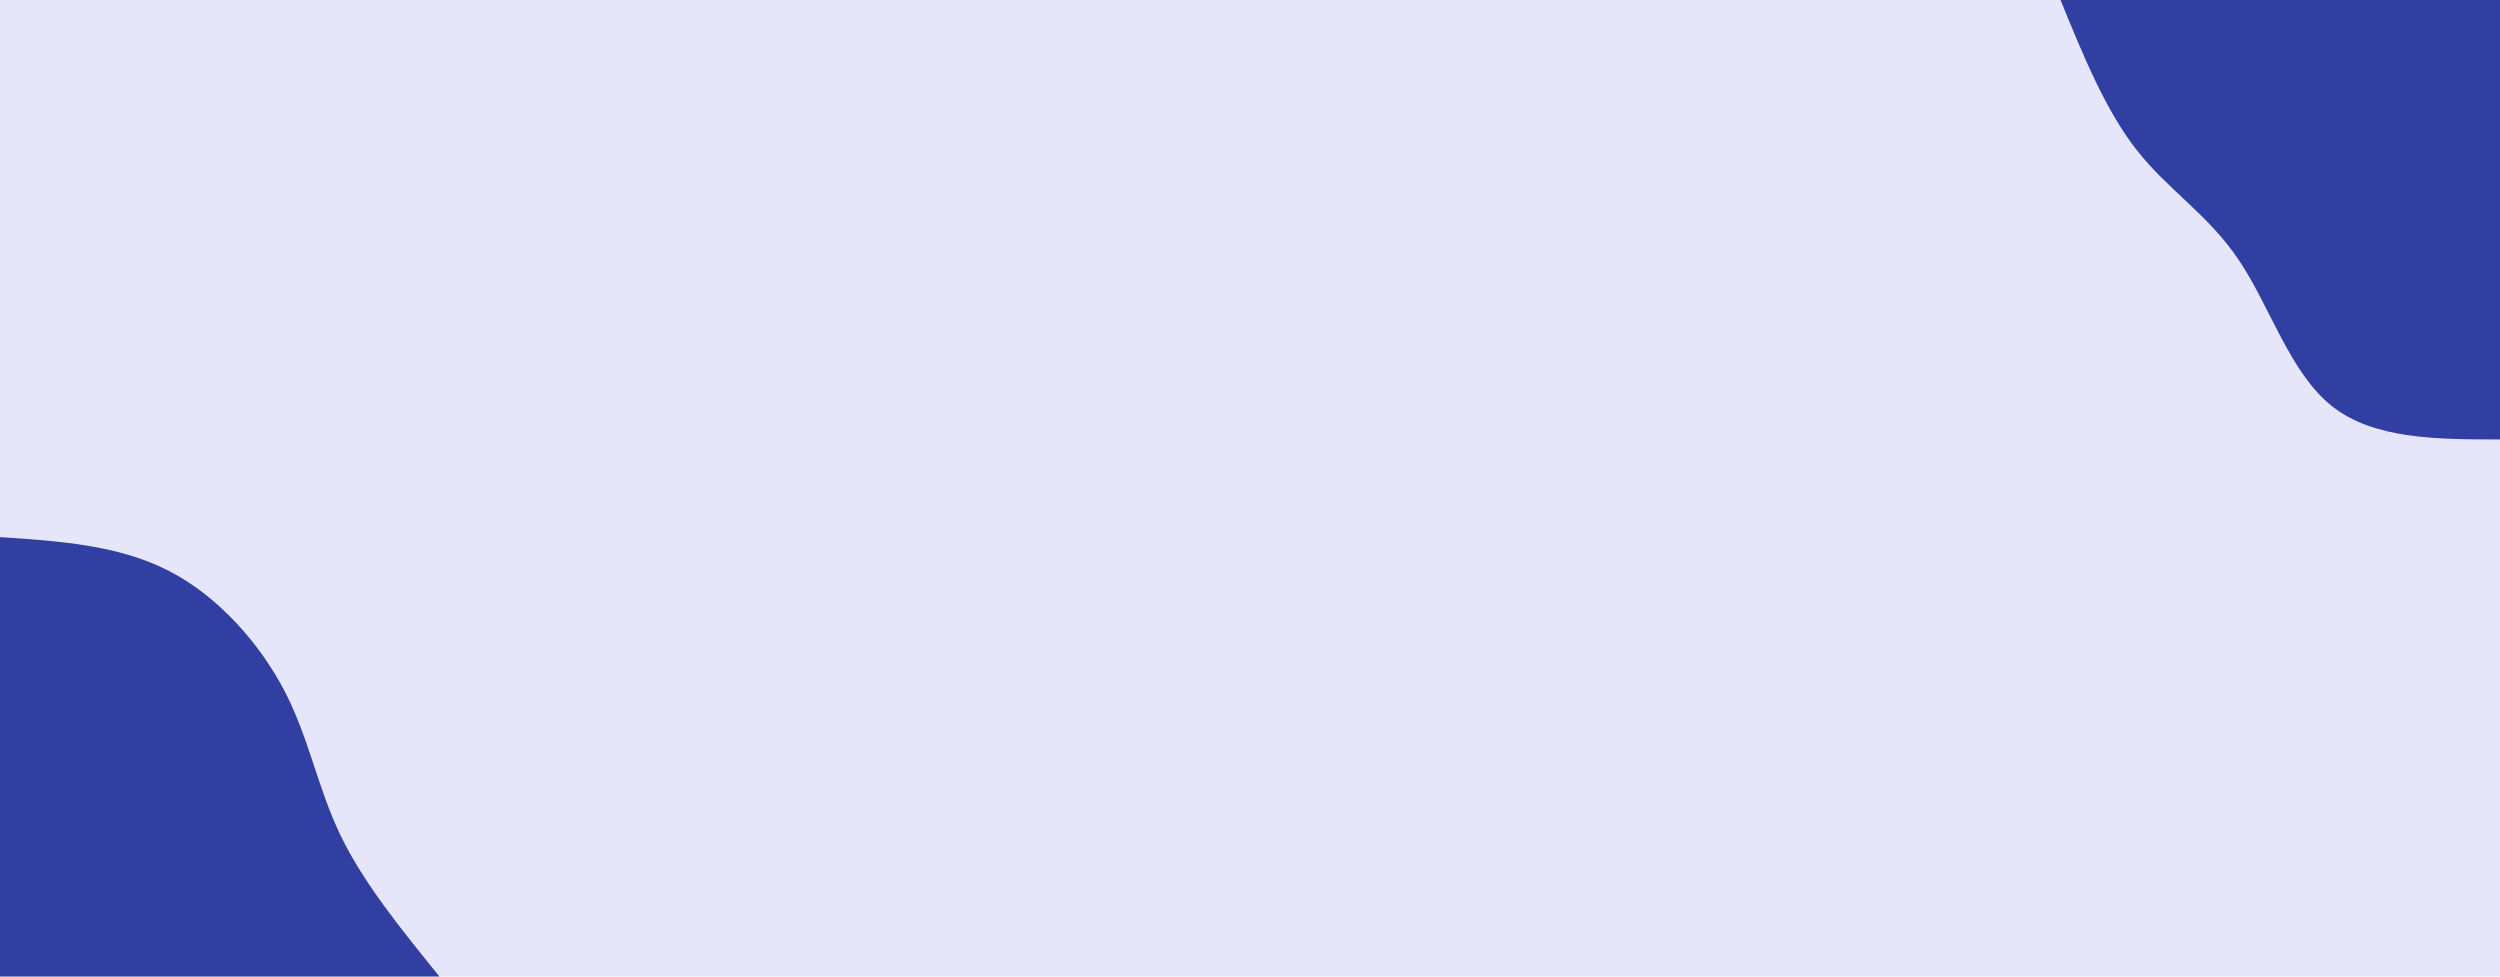 <svg id="visual" viewBox="0 0 1024 400" width="1024" height="400" xmlns="http://www.w3.org/2000/svg" xmlns:xlink="http://www.w3.org/1999/xlink" version="1.1"><rect x="0" y="0" width="1024" height="400" fill="#E6E6FA"></rect><defs><linearGradient id="grad1_0" x1="60.9%" y1="0%" x2="100%" y2="100%"><stop offset="-1.2%" stop-color="#e6e6fa" stop-opacity="1"></stop><stop offset="101.2%" stop-color="#e6e6fa" stop-opacity="1"></stop></linearGradient></defs><defs><linearGradient id="grad2_0" x1="0%" y1="0%" x2="39.1%" y2="100%"><stop offset="-1.2%" stop-color="#e6e6fa" stop-opacity="1"></stop><stop offset="101.2%" stop-color="#e6e6fa" stop-opacity="1"></stop></linearGradient></defs><g transform="translate(1024, 0)"><path d="M0 180C-25.9 180 -51.8 179.9 -68.9 166.3C-86 152.7 -94.3 125.4 -106.8 106.8C-119.2 88.1 -135.8 78 -148.7 61.6C-161.6 45.2 -170.8 22.6 -180 0L0 0Z" fill="#303FA1"></path></g><g transform="translate(0, 400)"><path d="M0 -180C24.1 -178.4 48.3 -176.8 68.9 -166.3C89.5 -155.8 106.5 -136.3 116.7 -116.7C126.8 -97 130.1 -77.3 139.5 -57.8C148.9 -38.3 164.5 -19.2 180 0L0 0Z" fill="#303FA1"></path></g></svg>